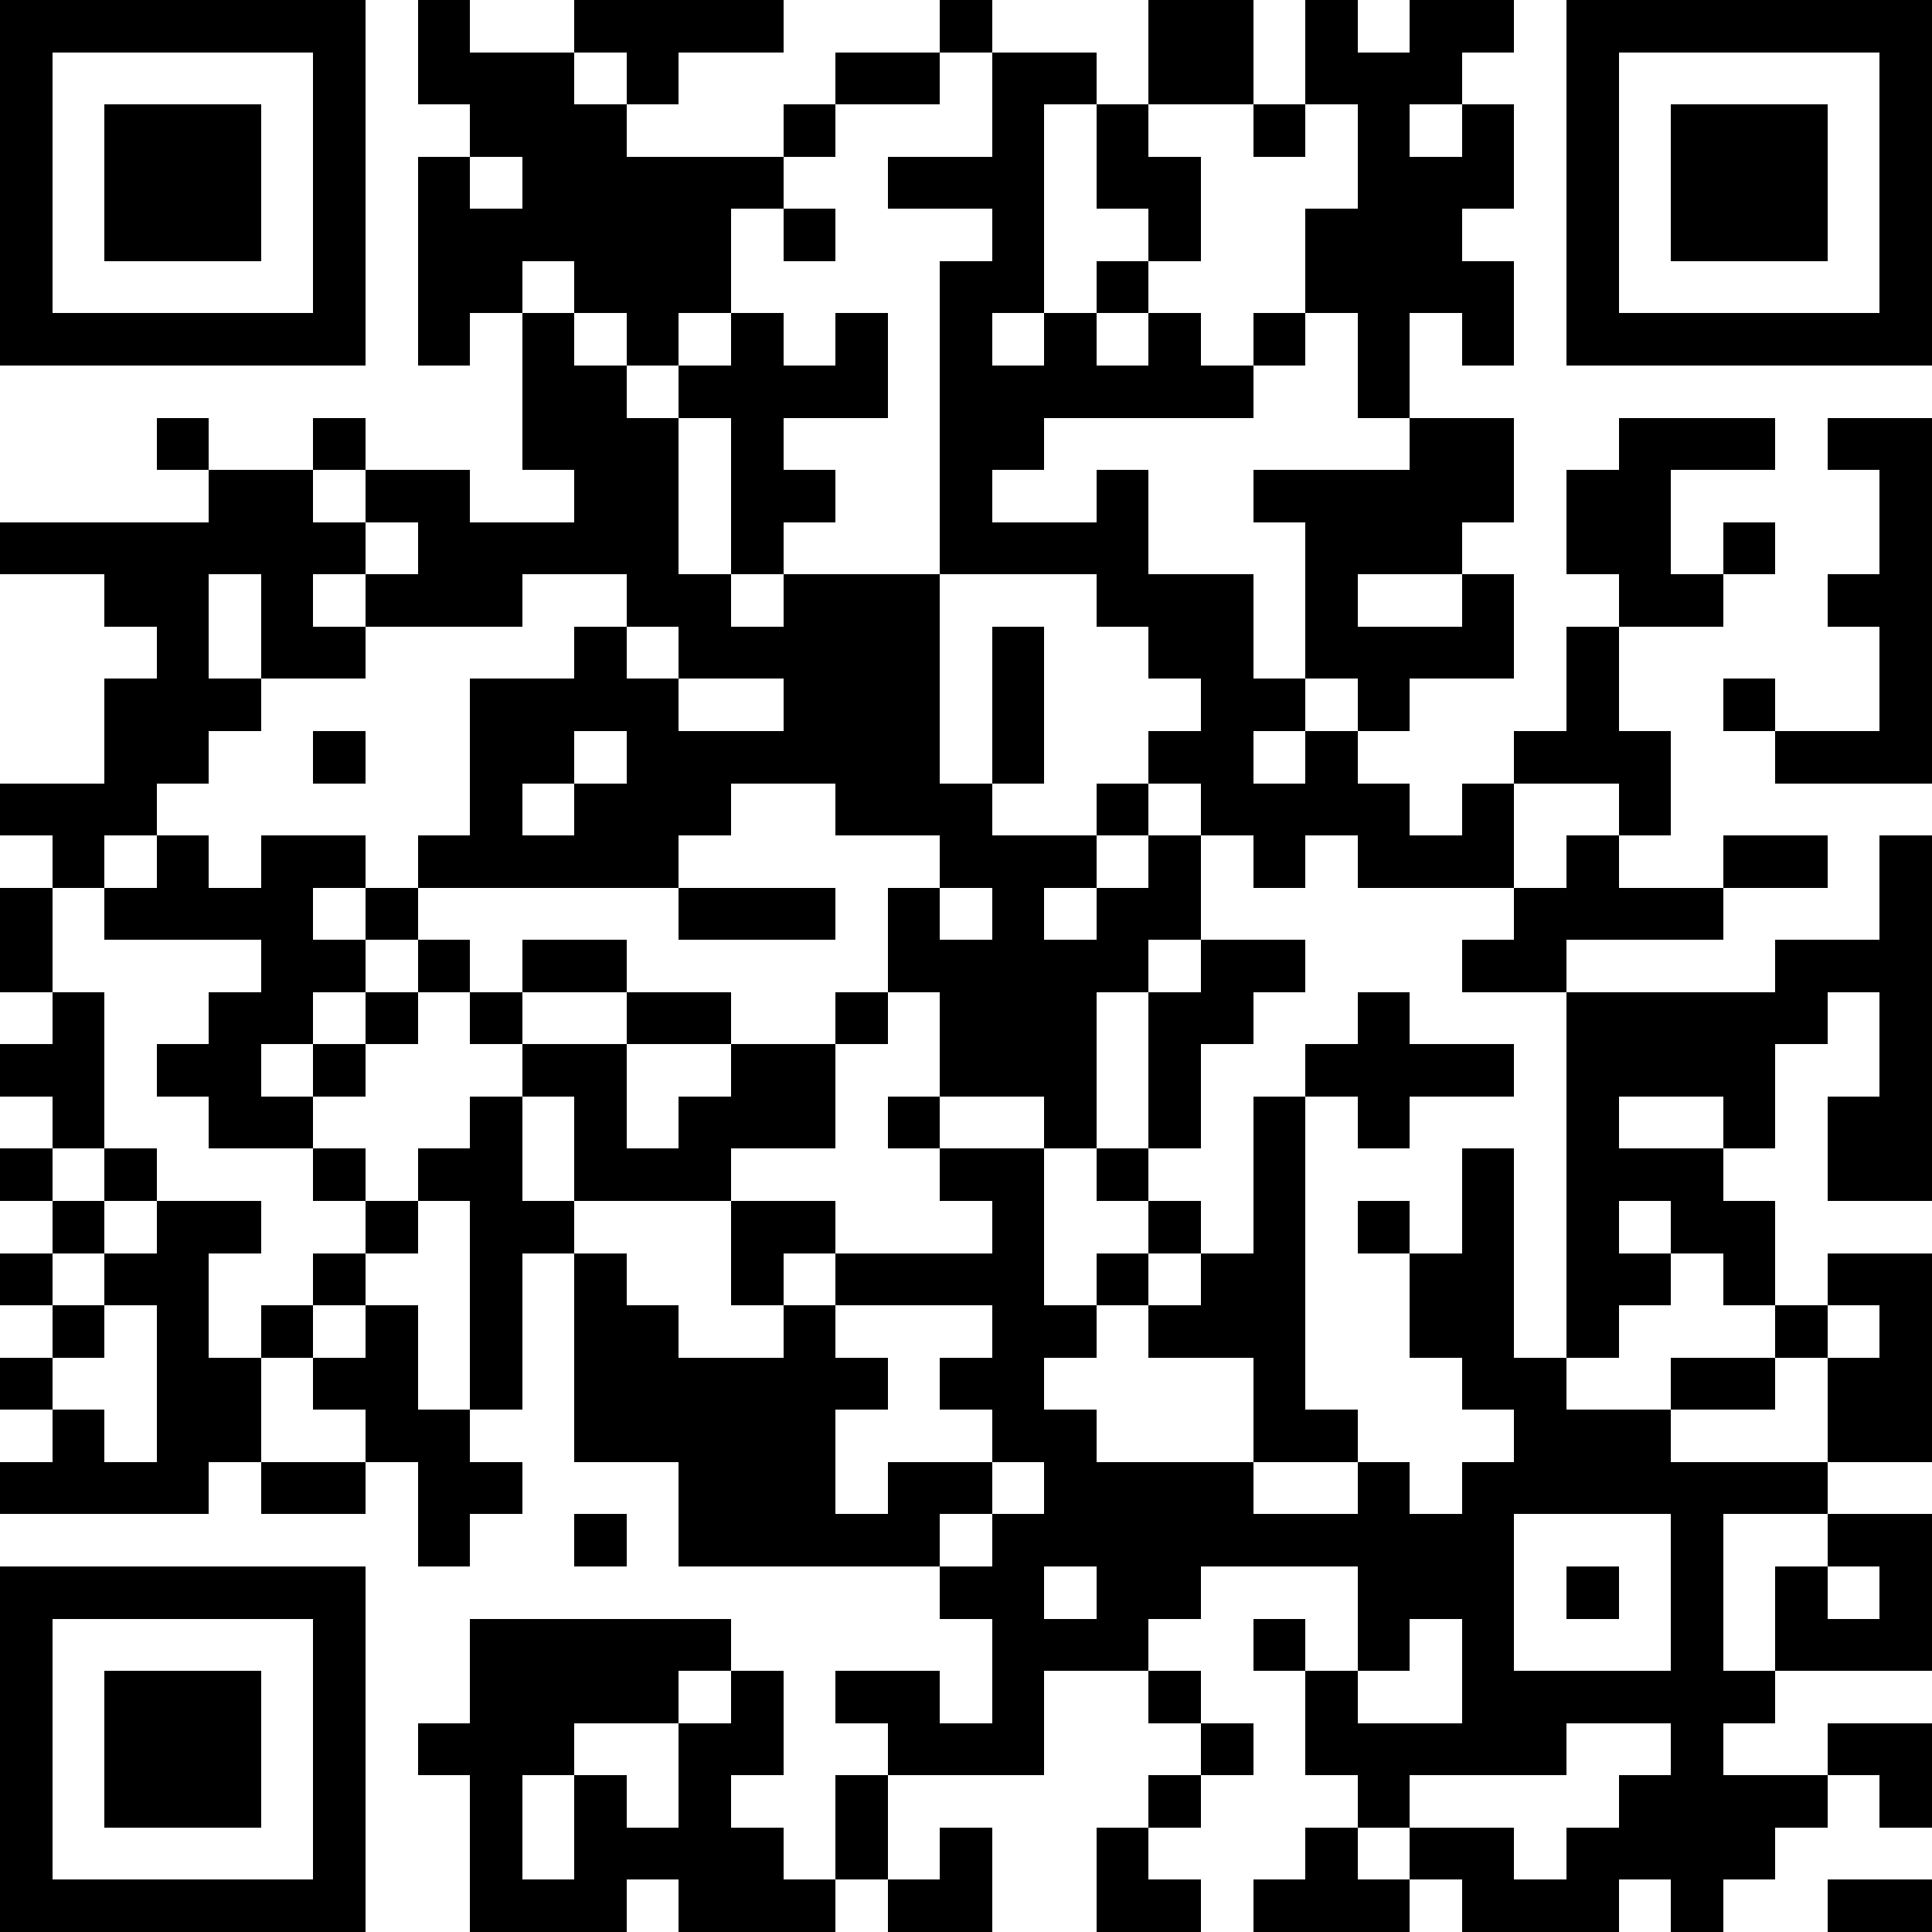 <?xml version="1.0" standalone="yes"?>
<svg version="1.1" xmlns="http://www.w3.org/2000/svg" xmlns:xlink="http://www.w3.org/1999/xlink" xmlns:ev="http://www.w3.org/2001/xml-events" width="222" height="222" shape-rendering="crispEdges">
<rect width="6" height="6" x="0" y="0" style="fill:#000"/><rect width="6" height="6" x="6" y="0" style="fill:#000"/><rect width="6" height="6" x="12" y="0" style="fill:#000"/><rect width="6" height="6" x="18" y="0" style="fill:#000"/><rect width="6" height="6" x="24" y="0" style="fill:#000"/><rect width="6" height="6" x="30" y="0" style="fill:#000"/><rect width="6" height="6" x="36" y="0" style="fill:#000"/><rect width="6" height="6" x="48" y="0" style="fill:#000"/><rect width="6" height="6" x="66" y="0" style="fill:#000"/><rect width="6" height="6" x="72" y="0" style="fill:#000"/><rect width="6" height="6" x="78" y="0" style="fill:#000"/><rect width="6" height="6" x="84" y="0" style="fill:#000"/><rect width="6" height="6" x="108" y="0" style="fill:#000"/><rect width="6" height="6" x="132" y="0" style="fill:#000"/><rect width="6" height="6" x="138" y="0" style="fill:#000"/><rect width="6" height="6" x="150" y="0" style="fill:#000"/><rect width="6" height="6" x="162" y="0" style="fill:#000"/><rect width="6" height="6" x="168" y="0" style="fill:#000"/><rect width="6" height="6" x="180" y="0" style="fill:#000"/><rect width="6" height="6" x="186" y="0" style="fill:#000"/><rect width="6" height="6" x="192" y="0" style="fill:#000"/><rect width="6" height="6" x="198" y="0" style="fill:#000"/><rect width="6" height="6" x="204" y="0" style="fill:#000"/><rect width="6" height="6" x="210" y="0" style="fill:#000"/><rect width="6" height="6" x="216" y="0" style="fill:#000"/>
<rect width="6" height="6" x="0" y="6" style="fill:#000"/><rect width="6" height="6" x="36" y="6" style="fill:#000"/><rect width="6" height="6" x="48" y="6" style="fill:#000"/><rect width="6" height="6" x="54" y="6" style="fill:#000"/><rect width="6" height="6" x="60" y="6" style="fill:#000"/><rect width="6" height="6" x="72" y="6" style="fill:#000"/><rect width="6" height="6" x="96" y="6" style="fill:#000"/><rect width="6" height="6" x="102" y="6" style="fill:#000"/><rect width="6" height="6" x="114" y="6" style="fill:#000"/><rect width="6" height="6" x="120" y="6" style="fill:#000"/><rect width="6" height="6" x="132" y="6" style="fill:#000"/><rect width="6" height="6" x="138" y="6" style="fill:#000"/><rect width="6" height="6" x="150" y="6" style="fill:#000"/><rect width="6" height="6" x="156" y="6" style="fill:#000"/><rect width="6" height="6" x="162" y="6" style="fill:#000"/><rect width="6" height="6" x="180" y="6" style="fill:#000"/><rect width="6" height="6" x="216" y="6" style="fill:#000"/>
<rect width="6" height="6" x="0" y="12" style="fill:#000"/><rect width="6" height="6" x="12" y="12" style="fill:#000"/><rect width="6" height="6" x="18" y="12" style="fill:#000"/><rect width="6" height="6" x="24" y="12" style="fill:#000"/><rect width="6" height="6" x="36" y="12" style="fill:#000"/><rect width="6" height="6" x="54" y="12" style="fill:#000"/><rect width="6" height="6" x="60" y="12" style="fill:#000"/><rect width="6" height="6" x="66" y="12" style="fill:#000"/><rect width="6" height="6" x="90" y="12" style="fill:#000"/><rect width="6" height="6" x="114" y="12" style="fill:#000"/><rect width="6" height="6" x="126" y="12" style="fill:#000"/><rect width="6" height="6" x="144" y="12" style="fill:#000"/><rect width="6" height="6" x="156" y="12" style="fill:#000"/><rect width="6" height="6" x="168" y="12" style="fill:#000"/><rect width="6" height="6" x="180" y="12" style="fill:#000"/><rect width="6" height="6" x="192" y="12" style="fill:#000"/><rect width="6" height="6" x="198" y="12" style="fill:#000"/><rect width="6" height="6" x="204" y="12" style="fill:#000"/><rect width="6" height="6" x="216" y="12" style="fill:#000"/>
<rect width="6" height="6" x="0" y="18" style="fill:#000"/><rect width="6" height="6" x="12" y="18" style="fill:#000"/><rect width="6" height="6" x="18" y="18" style="fill:#000"/><rect width="6" height="6" x="24" y="18" style="fill:#000"/><rect width="6" height="6" x="36" y="18" style="fill:#000"/><rect width="6" height="6" x="48" y="18" style="fill:#000"/><rect width="6" height="6" x="60" y="18" style="fill:#000"/><rect width="6" height="6" x="66" y="18" style="fill:#000"/><rect width="6" height="6" x="72" y="18" style="fill:#000"/><rect width="6" height="6" x="78" y="18" style="fill:#000"/><rect width="6" height="6" x="84" y="18" style="fill:#000"/><rect width="6" height="6" x="102" y="18" style="fill:#000"/><rect width="6" height="6" x="108" y="18" style="fill:#000"/><rect width="6" height="6" x="114" y="18" style="fill:#000"/><rect width="6" height="6" x="126" y="18" style="fill:#000"/><rect width="6" height="6" x="132" y="18" style="fill:#000"/><rect width="6" height="6" x="156" y="18" style="fill:#000"/><rect width="6" height="6" x="162" y="18" style="fill:#000"/><rect width="6" height="6" x="168" y="18" style="fill:#000"/><rect width="6" height="6" x="180" y="18" style="fill:#000"/><rect width="6" height="6" x="192" y="18" style="fill:#000"/><rect width="6" height="6" x="198" y="18" style="fill:#000"/><rect width="6" height="6" x="204" y="18" style="fill:#000"/><rect width="6" height="6" x="216" y="18" style="fill:#000"/>
<rect width="6" height="6" x="0" y="24" style="fill:#000"/><rect width="6" height="6" x="12" y="24" style="fill:#000"/><rect width="6" height="6" x="18" y="24" style="fill:#000"/><rect width="6" height="6" x="24" y="24" style="fill:#000"/><rect width="6" height="6" x="36" y="24" style="fill:#000"/><rect width="6" height="6" x="48" y="24" style="fill:#000"/><rect width="6" height="6" x="54" y="24" style="fill:#000"/><rect width="6" height="6" x="60" y="24" style="fill:#000"/><rect width="6" height="6" x="66" y="24" style="fill:#000"/><rect width="6" height="6" x="72" y="24" style="fill:#000"/><rect width="6" height="6" x="78" y="24" style="fill:#000"/><rect width="6" height="6" x="90" y="24" style="fill:#000"/><rect width="6" height="6" x="114" y="24" style="fill:#000"/><rect width="6" height="6" x="132" y="24" style="fill:#000"/><rect width="6" height="6" x="150" y="24" style="fill:#000"/><rect width="6" height="6" x="156" y="24" style="fill:#000"/><rect width="6" height="6" x="162" y="24" style="fill:#000"/><rect width="6" height="6" x="180" y="24" style="fill:#000"/><rect width="6" height="6" x="192" y="24" style="fill:#000"/><rect width="6" height="6" x="198" y="24" style="fill:#000"/><rect width="6" height="6" x="204" y="24" style="fill:#000"/><rect width="6" height="6" x="216" y="24" style="fill:#000"/>
<rect width="6" height="6" x="0" y="30" style="fill:#000"/><rect width="6" height="6" x="36" y="30" style="fill:#000"/><rect width="6" height="6" x="48" y="30" style="fill:#000"/><rect width="6" height="6" x="54" y="30" style="fill:#000"/><rect width="6" height="6" x="66" y="30" style="fill:#000"/><rect width="6" height="6" x="72" y="30" style="fill:#000"/><rect width="6" height="6" x="78" y="30" style="fill:#000"/><rect width="6" height="6" x="108" y="30" style="fill:#000"/><rect width="6" height="6" x="114" y="30" style="fill:#000"/><rect width="6" height="6" x="126" y="30" style="fill:#000"/><rect width="6" height="6" x="150" y="30" style="fill:#000"/><rect width="6" height="6" x="156" y="30" style="fill:#000"/><rect width="6" height="6" x="162" y="30" style="fill:#000"/><rect width="6" height="6" x="168" y="30" style="fill:#000"/><rect width="6" height="6" x="180" y="30" style="fill:#000"/><rect width="6" height="6" x="216" y="30" style="fill:#000"/>
<rect width="6" height="6" x="0" y="36" style="fill:#000"/><rect width="6" height="6" x="6" y="36" style="fill:#000"/><rect width="6" height="6" x="12" y="36" style="fill:#000"/><rect width="6" height="6" x="18" y="36" style="fill:#000"/><rect width="6" height="6" x="24" y="36" style="fill:#000"/><rect width="6" height="6" x="30" y="36" style="fill:#000"/><rect width="6" height="6" x="36" y="36" style="fill:#000"/><rect width="6" height="6" x="48" y="36" style="fill:#000"/><rect width="6" height="6" x="60" y="36" style="fill:#000"/><rect width="6" height="6" x="72" y="36" style="fill:#000"/><rect width="6" height="6" x="84" y="36" style="fill:#000"/><rect width="6" height="6" x="96" y="36" style="fill:#000"/><rect width="6" height="6" x="108" y="36" style="fill:#000"/><rect width="6" height="6" x="120" y="36" style="fill:#000"/><rect width="6" height="6" x="132" y="36" style="fill:#000"/><rect width="6" height="6" x="144" y="36" style="fill:#000"/><rect width="6" height="6" x="156" y="36" style="fill:#000"/><rect width="6" height="6" x="168" y="36" style="fill:#000"/><rect width="6" height="6" x="180" y="36" style="fill:#000"/><rect width="6" height="6" x="186" y="36" style="fill:#000"/><rect width="6" height="6" x="192" y="36" style="fill:#000"/><rect width="6" height="6" x="198" y="36" style="fill:#000"/><rect width="6" height="6" x="204" y="36" style="fill:#000"/><rect width="6" height="6" x="210" y="36" style="fill:#000"/><rect width="6" height="6" x="216" y="36" style="fill:#000"/>
<rect width="6" height="6" x="60" y="42" style="fill:#000"/><rect width="6" height="6" x="66" y="42" style="fill:#000"/><rect width="6" height="6" x="78" y="42" style="fill:#000"/><rect width="6" height="6" x="84" y="42" style="fill:#000"/><rect width="6" height="6" x="90" y="42" style="fill:#000"/><rect width="6" height="6" x="96" y="42" style="fill:#000"/><rect width="6" height="6" x="108" y="42" style="fill:#000"/><rect width="6" height="6" x="114" y="42" style="fill:#000"/><rect width="6" height="6" x="120" y="42" style="fill:#000"/><rect width="6" height="6" x="126" y="42" style="fill:#000"/><rect width="6" height="6" x="132" y="42" style="fill:#000"/><rect width="6" height="6" x="138" y="42" style="fill:#000"/><rect width="6" height="6" x="156" y="42" style="fill:#000"/>
<rect width="6" height="6" x="18" y="48" style="fill:#000"/><rect width="6" height="6" x="36" y="48" style="fill:#000"/><rect width="6" height="6" x="60" y="48" style="fill:#000"/><rect width="6" height="6" x="66" y="48" style="fill:#000"/><rect width="6" height="6" x="72" y="48" style="fill:#000"/><rect width="6" height="6" x="84" y="48" style="fill:#000"/><rect width="6" height="6" x="108" y="48" style="fill:#000"/><rect width="6" height="6" x="114" y="48" style="fill:#000"/><rect width="6" height="6" x="162" y="48" style="fill:#000"/><rect width="6" height="6" x="168" y="48" style="fill:#000"/><rect width="6" height="6" x="186" y="48" style="fill:#000"/><rect width="6" height="6" x="192" y="48" style="fill:#000"/><rect width="6" height="6" x="198" y="48" style="fill:#000"/><rect width="6" height="6" x="210" y="48" style="fill:#000"/><rect width="6" height="6" x="216" y="48" style="fill:#000"/>
<rect width="6" height="6" x="24" y="54" style="fill:#000"/><rect width="6" height="6" x="30" y="54" style="fill:#000"/><rect width="6" height="6" x="42" y="54" style="fill:#000"/><rect width="6" height="6" x="48" y="54" style="fill:#000"/><rect width="6" height="6" x="66" y="54" style="fill:#000"/><rect width="6" height="6" x="72" y="54" style="fill:#000"/><rect width="6" height="6" x="84" y="54" style="fill:#000"/><rect width="6" height="6" x="90" y="54" style="fill:#000"/><rect width="6" height="6" x="108" y="54" style="fill:#000"/><rect width="6" height="6" x="126" y="54" style="fill:#000"/><rect width="6" height="6" x="144" y="54" style="fill:#000"/><rect width="6" height="6" x="150" y="54" style="fill:#000"/><rect width="6" height="6" x="156" y="54" style="fill:#000"/><rect width="6" height="6" x="162" y="54" style="fill:#000"/><rect width="6" height="6" x="168" y="54" style="fill:#000"/><rect width="6" height="6" x="180" y="54" style="fill:#000"/><rect width="6" height="6" x="186" y="54" style="fill:#000"/><rect width="6" height="6" x="216" y="54" style="fill:#000"/>
<rect width="6" height="6" x="0" y="60" style="fill:#000"/><rect width="6" height="6" x="6" y="60" style="fill:#000"/><rect width="6" height="6" x="12" y="60" style="fill:#000"/><rect width="6" height="6" x="18" y="60" style="fill:#000"/><rect width="6" height="6" x="24" y="60" style="fill:#000"/><rect width="6" height="6" x="30" y="60" style="fill:#000"/><rect width="6" height="6" x="36" y="60" style="fill:#000"/><rect width="6" height="6" x="48" y="60" style="fill:#000"/><rect width="6" height="6" x="54" y="60" style="fill:#000"/><rect width="6" height="6" x="60" y="60" style="fill:#000"/><rect width="6" height="6" x="66" y="60" style="fill:#000"/><rect width="6" height="6" x="72" y="60" style="fill:#000"/><rect width="6" height="6" x="84" y="60" style="fill:#000"/><rect width="6" height="6" x="108" y="60" style="fill:#000"/><rect width="6" height="6" x="114" y="60" style="fill:#000"/><rect width="6" height="6" x="120" y="60" style="fill:#000"/><rect width="6" height="6" x="126" y="60" style="fill:#000"/><rect width="6" height="6" x="150" y="60" style="fill:#000"/><rect width="6" height="6" x="156" y="60" style="fill:#000"/><rect width="6" height="6" x="162" y="60" style="fill:#000"/><rect width="6" height="6" x="180" y="60" style="fill:#000"/><rect width="6" height="6" x="186" y="60" style="fill:#000"/><rect width="6" height="6" x="198" y="60" style="fill:#000"/><rect width="6" height="6" x="216" y="60" style="fill:#000"/>
<rect width="6" height="6" x="12" y="66" style="fill:#000"/><rect width="6" height="6" x="18" y="66" style="fill:#000"/><rect width="6" height="6" x="30" y="66" style="fill:#000"/><rect width="6" height="6" x="42" y="66" style="fill:#000"/><rect width="6" height="6" x="48" y="66" style="fill:#000"/><rect width="6" height="6" x="54" y="66" style="fill:#000"/><rect width="6" height="6" x="72" y="66" style="fill:#000"/><rect width="6" height="6" x="78" y="66" style="fill:#000"/><rect width="6" height="6" x="90" y="66" style="fill:#000"/><rect width="6" height="6" x="96" y="66" style="fill:#000"/><rect width="6" height="6" x="102" y="66" style="fill:#000"/><rect width="6" height="6" x="126" y="66" style="fill:#000"/><rect width="6" height="6" x="132" y="66" style="fill:#000"/><rect width="6" height="6" x="138" y="66" style="fill:#000"/><rect width="6" height="6" x="150" y="66" style="fill:#000"/><rect width="6" height="6" x="168" y="66" style="fill:#000"/><rect width="6" height="6" x="186" y="66" style="fill:#000"/><rect width="6" height="6" x="192" y="66" style="fill:#000"/><rect width="6" height="6" x="210" y="66" style="fill:#000"/><rect width="6" height="6" x="216" y="66" style="fill:#000"/>
<rect width="6" height="6" x="18" y="72" style="fill:#000"/><rect width="6" height="6" x="30" y="72" style="fill:#000"/><rect width="6" height="6" x="36" y="72" style="fill:#000"/><rect width="6" height="6" x="66" y="72" style="fill:#000"/><rect width="6" height="6" x="78" y="72" style="fill:#000"/><rect width="6" height="6" x="84" y="72" style="fill:#000"/><rect width="6" height="6" x="90" y="72" style="fill:#000"/><rect width="6" height="6" x="96" y="72" style="fill:#000"/><rect width="6" height="6" x="102" y="72" style="fill:#000"/><rect width="6" height="6" x="114" y="72" style="fill:#000"/><rect width="6" height="6" x="132" y="72" style="fill:#000"/><rect width="6" height="6" x="138" y="72" style="fill:#000"/><rect width="6" height="6" x="150" y="72" style="fill:#000"/><rect width="6" height="6" x="156" y="72" style="fill:#000"/><rect width="6" height="6" x="162" y="72" style="fill:#000"/><rect width="6" height="6" x="168" y="72" style="fill:#000"/><rect width="6" height="6" x="180" y="72" style="fill:#000"/><rect width="6" height="6" x="216" y="72" style="fill:#000"/>
<rect width="6" height="6" x="12" y="78" style="fill:#000"/><rect width="6" height="6" x="18" y="78" style="fill:#000"/><rect width="6" height="6" x="24" y="78" style="fill:#000"/><rect width="6" height="6" x="54" y="78" style="fill:#000"/><rect width="6" height="6" x="60" y="78" style="fill:#000"/><rect width="6" height="6" x="66" y="78" style="fill:#000"/><rect width="6" height="6" x="72" y="78" style="fill:#000"/><rect width="6" height="6" x="90" y="78" style="fill:#000"/><rect width="6" height="6" x="96" y="78" style="fill:#000"/><rect width="6" height="6" x="102" y="78" style="fill:#000"/><rect width="6" height="6" x="114" y="78" style="fill:#000"/><rect width="6" height="6" x="138" y="78" style="fill:#000"/><rect width="6" height="6" x="144" y="78" style="fill:#000"/><rect width="6" height="6" x="156" y="78" style="fill:#000"/><rect width="6" height="6" x="180" y="78" style="fill:#000"/><rect width="6" height="6" x="198" y="78" style="fill:#000"/><rect width="6" height="6" x="216" y="78" style="fill:#000"/>
<rect width="6" height="6" x="12" y="84" style="fill:#000"/><rect width="6" height="6" x="18" y="84" style="fill:#000"/><rect width="6" height="6" x="36" y="84" style="fill:#000"/><rect width="6" height="6" x="54" y="84" style="fill:#000"/><rect width="6" height="6" x="60" y="84" style="fill:#000"/><rect width="6" height="6" x="72" y="84" style="fill:#000"/><rect width="6" height="6" x="78" y="84" style="fill:#000"/><rect width="6" height="6" x="84" y="84" style="fill:#000"/><rect width="6" height="6" x="90" y="84" style="fill:#000"/><rect width="6" height="6" x="96" y="84" style="fill:#000"/><rect width="6" height="6" x="102" y="84" style="fill:#000"/><rect width="6" height="6" x="114" y="84" style="fill:#000"/><rect width="6" height="6" x="132" y="84" style="fill:#000"/><rect width="6" height="6" x="138" y="84" style="fill:#000"/><rect width="6" height="6" x="150" y="84" style="fill:#000"/><rect width="6" height="6" x="174" y="84" style="fill:#000"/><rect width="6" height="6" x="180" y="84" style="fill:#000"/><rect width="6" height="6" x="186" y="84" style="fill:#000"/><rect width="6" height="6" x="204" y="84" style="fill:#000"/><rect width="6" height="6" x="210" y="84" style="fill:#000"/><rect width="6" height="6" x="216" y="84" style="fill:#000"/>
<rect width="6" height="6" x="0" y="90" style="fill:#000"/><rect width="6" height="6" x="6" y="90" style="fill:#000"/><rect width="6" height="6" x="12" y="90" style="fill:#000"/><rect width="6" height="6" x="54" y="90" style="fill:#000"/><rect width="6" height="6" x="66" y="90" style="fill:#000"/><rect width="6" height="6" x="72" y="90" style="fill:#000"/><rect width="6" height="6" x="78" y="90" style="fill:#000"/><rect width="6" height="6" x="96" y="90" style="fill:#000"/><rect width="6" height="6" x="102" y="90" style="fill:#000"/><rect width="6" height="6" x="108" y="90" style="fill:#000"/><rect width="6" height="6" x="126" y="90" style="fill:#000"/><rect width="6" height="6" x="138" y="90" style="fill:#000"/><rect width="6" height="6" x="144" y="90" style="fill:#000"/><rect width="6" height="6" x="150" y="90" style="fill:#000"/><rect width="6" height="6" x="156" y="90" style="fill:#000"/><rect width="6" height="6" x="168" y="90" style="fill:#000"/><rect width="6" height="6" x="186" y="90" style="fill:#000"/>
<rect width="6" height="6" x="6" y="96" style="fill:#000"/><rect width="6" height="6" x="18" y="96" style="fill:#000"/><rect width="6" height="6" x="30" y="96" style="fill:#000"/><rect width="6" height="6" x="36" y="96" style="fill:#000"/><rect width="6" height="6" x="48" y="96" style="fill:#000"/><rect width="6" height="6" x="54" y="96" style="fill:#000"/><rect width="6" height="6" x="60" y="96" style="fill:#000"/><rect width="6" height="6" x="66" y="96" style="fill:#000"/><rect width="6" height="6" x="72" y="96" style="fill:#000"/><rect width="6" height="6" x="108" y="96" style="fill:#000"/><rect width="6" height="6" x="114" y="96" style="fill:#000"/><rect width="6" height="6" x="120" y="96" style="fill:#000"/><rect width="6" height="6" x="132" y="96" style="fill:#000"/><rect width="6" height="6" x="144" y="96" style="fill:#000"/><rect width="6" height="6" x="156" y="96" style="fill:#000"/><rect width="6" height="6" x="162" y="96" style="fill:#000"/><rect width="6" height="6" x="168" y="96" style="fill:#000"/><rect width="6" height="6" x="180" y="96" style="fill:#000"/><rect width="6" height="6" x="198" y="96" style="fill:#000"/><rect width="6" height="6" x="204" y="96" style="fill:#000"/><rect width="6" height="6" x="216" y="96" style="fill:#000"/>
<rect width="6" height="6" x="0" y="102" style="fill:#000"/><rect width="6" height="6" x="12" y="102" style="fill:#000"/><rect width="6" height="6" x="18" y="102" style="fill:#000"/><rect width="6" height="6" x="24" y="102" style="fill:#000"/><rect width="6" height="6" x="30" y="102" style="fill:#000"/><rect width="6" height="6" x="42" y="102" style="fill:#000"/><rect width="6" height="6" x="78" y="102" style="fill:#000"/><rect width="6" height="6" x="84" y="102" style="fill:#000"/><rect width="6" height="6" x="90" y="102" style="fill:#000"/><rect width="6" height="6" x="102" y="102" style="fill:#000"/><rect width="6" height="6" x="114" y="102" style="fill:#000"/><rect width="6" height="6" x="126" y="102" style="fill:#000"/><rect width="6" height="6" x="132" y="102" style="fill:#000"/><rect width="6" height="6" x="174" y="102" style="fill:#000"/><rect width="6" height="6" x="180" y="102" style="fill:#000"/><rect width="6" height="6" x="186" y="102" style="fill:#000"/><rect width="6" height="6" x="192" y="102" style="fill:#000"/><rect width="6" height="6" x="216" y="102" style="fill:#000"/>
<rect width="6" height="6" x="0" y="108" style="fill:#000"/><rect width="6" height="6" x="30" y="108" style="fill:#000"/><rect width="6" height="6" x="36" y="108" style="fill:#000"/><rect width="6" height="6" x="48" y="108" style="fill:#000"/><rect width="6" height="6" x="60" y="108" style="fill:#000"/><rect width="6" height="6" x="66" y="108" style="fill:#000"/><rect width="6" height="6" x="102" y="108" style="fill:#000"/><rect width="6" height="6" x="108" y="108" style="fill:#000"/><rect width="6" height="6" x="114" y="108" style="fill:#000"/><rect width="6" height="6" x="120" y="108" style="fill:#000"/><rect width="6" height="6" x="126" y="108" style="fill:#000"/><rect width="6" height="6" x="138" y="108" style="fill:#000"/><rect width="6" height="6" x="144" y="108" style="fill:#000"/><rect width="6" height="6" x="168" y="108" style="fill:#000"/><rect width="6" height="6" x="174" y="108" style="fill:#000"/><rect width="6" height="6" x="204" y="108" style="fill:#000"/><rect width="6" height="6" x="210" y="108" style="fill:#000"/><rect width="6" height="6" x="216" y="108" style="fill:#000"/>
<rect width="6" height="6" x="6" y="114" style="fill:#000"/><rect width="6" height="6" x="24" y="114" style="fill:#000"/><rect width="6" height="6" x="30" y="114" style="fill:#000"/><rect width="6" height="6" x="42" y="114" style="fill:#000"/><rect width="6" height="6" x="54" y="114" style="fill:#000"/><rect width="6" height="6" x="72" y="114" style="fill:#000"/><rect width="6" height="6" x="78" y="114" style="fill:#000"/><rect width="6" height="6" x="96" y="114" style="fill:#000"/><rect width="6" height="6" x="108" y="114" style="fill:#000"/><rect width="6" height="6" x="114" y="114" style="fill:#000"/><rect width="6" height="6" x="120" y="114" style="fill:#000"/><rect width="6" height="6" x="132" y="114" style="fill:#000"/><rect width="6" height="6" x="138" y="114" style="fill:#000"/><rect width="6" height="6" x="156" y="114" style="fill:#000"/><rect width="6" height="6" x="180" y="114" style="fill:#000"/><rect width="6" height="6" x="186" y="114" style="fill:#000"/><rect width="6" height="6" x="192" y="114" style="fill:#000"/><rect width="6" height="6" x="198" y="114" style="fill:#000"/><rect width="6" height="6" x="204" y="114" style="fill:#000"/><rect width="6" height="6" x="216" y="114" style="fill:#000"/>
<rect width="6" height="6" x="0" y="120" style="fill:#000"/><rect width="6" height="6" x="6" y="120" style="fill:#000"/><rect width="6" height="6" x="18" y="120" style="fill:#000"/><rect width="6" height="6" x="24" y="120" style="fill:#000"/><rect width="6" height="6" x="36" y="120" style="fill:#000"/><rect width="6" height="6" x="60" y="120" style="fill:#000"/><rect width="6" height="6" x="66" y="120" style="fill:#000"/><rect width="6" height="6" x="84" y="120" style="fill:#000"/><rect width="6" height="6" x="90" y="120" style="fill:#000"/><rect width="6" height="6" x="108" y="120" style="fill:#000"/><rect width="6" height="6" x="114" y="120" style="fill:#000"/><rect width="6" height="6" x="120" y="120" style="fill:#000"/><rect width="6" height="6" x="132" y="120" style="fill:#000"/><rect width="6" height="6" x="150" y="120" style="fill:#000"/><rect width="6" height="6" x="156" y="120" style="fill:#000"/><rect width="6" height="6" x="162" y="120" style="fill:#000"/><rect width="6" height="6" x="168" y="120" style="fill:#000"/><rect width="6" height="6" x="180" y="120" style="fill:#000"/><rect width="6" height="6" x="186" y="120" style="fill:#000"/><rect width="6" height="6" x="192" y="120" style="fill:#000"/><rect width="6" height="6" x="198" y="120" style="fill:#000"/><rect width="6" height="6" x="216" y="120" style="fill:#000"/>
<rect width="6" height="6" x="6" y="126" style="fill:#000"/><rect width="6" height="6" x="24" y="126" style="fill:#000"/><rect width="6" height="6" x="30" y="126" style="fill:#000"/><rect width="6" height="6" x="54" y="126" style="fill:#000"/><rect width="6" height="6" x="66" y="126" style="fill:#000"/><rect width="6" height="6" x="78" y="126" style="fill:#000"/><rect width="6" height="6" x="84" y="126" style="fill:#000"/><rect width="6" height="6" x="90" y="126" style="fill:#000"/><rect width="6" height="6" x="102" y="126" style="fill:#000"/><rect width="6" height="6" x="120" y="126" style="fill:#000"/><rect width="6" height="6" x="132" y="126" style="fill:#000"/><rect width="6" height="6" x="144" y="126" style="fill:#000"/><rect width="6" height="6" x="156" y="126" style="fill:#000"/><rect width="6" height="6" x="180" y="126" style="fill:#000"/><rect width="6" height="6" x="198" y="126" style="fill:#000"/><rect width="6" height="6" x="210" y="126" style="fill:#000"/><rect width="6" height="6" x="216" y="126" style="fill:#000"/>
<rect width="6" height="6" x="0" y="132" style="fill:#000"/><rect width="6" height="6" x="12" y="132" style="fill:#000"/><rect width="6" height="6" x="36" y="132" style="fill:#000"/><rect width="6" height="6" x="48" y="132" style="fill:#000"/><rect width="6" height="6" x="54" y="132" style="fill:#000"/><rect width="6" height="6" x="66" y="132" style="fill:#000"/><rect width="6" height="6" x="72" y="132" style="fill:#000"/><rect width="6" height="6" x="78" y="132" style="fill:#000"/><rect width="6" height="6" x="108" y="132" style="fill:#000"/><rect width="6" height="6" x="114" y="132" style="fill:#000"/><rect width="6" height="6" x="126" y="132" style="fill:#000"/><rect width="6" height="6" x="144" y="132" style="fill:#000"/><rect width="6" height="6" x="168" y="132" style="fill:#000"/><rect width="6" height="6" x="180" y="132" style="fill:#000"/><rect width="6" height="6" x="186" y="132" style="fill:#000"/><rect width="6" height="6" x="192" y="132" style="fill:#000"/><rect width="6" height="6" x="210" y="132" style="fill:#000"/><rect width="6" height="6" x="216" y="132" style="fill:#000"/>
<rect width="6" height="6" x="6" y="138" style="fill:#000"/><rect width="6" height="6" x="18" y="138" style="fill:#000"/><rect width="6" height="6" x="24" y="138" style="fill:#000"/><rect width="6" height="6" x="42" y="138" style="fill:#000"/><rect width="6" height="6" x="54" y="138" style="fill:#000"/><rect width="6" height="6" x="60" y="138" style="fill:#000"/><rect width="6" height="6" x="84" y="138" style="fill:#000"/><rect width="6" height="6" x="90" y="138" style="fill:#000"/><rect width="6" height="6" x="114" y="138" style="fill:#000"/><rect width="6" height="6" x="132" y="138" style="fill:#000"/><rect width="6" height="6" x="144" y="138" style="fill:#000"/><rect width="6" height="6" x="156" y="138" style="fill:#000"/><rect width="6" height="6" x="168" y="138" style="fill:#000"/><rect width="6" height="6" x="180" y="138" style="fill:#000"/><rect width="6" height="6" x="192" y="138" style="fill:#000"/><rect width="6" height="6" x="198" y="138" style="fill:#000"/>
<rect width="6" height="6" x="0" y="144" style="fill:#000"/><rect width="6" height="6" x="12" y="144" style="fill:#000"/><rect width="6" height="6" x="18" y="144" style="fill:#000"/><rect width="6" height="6" x="36" y="144" style="fill:#000"/><rect width="6" height="6" x="54" y="144" style="fill:#000"/><rect width="6" height="6" x="66" y="144" style="fill:#000"/><rect width="6" height="6" x="84" y="144" style="fill:#000"/><rect width="6" height="6" x="96" y="144" style="fill:#000"/><rect width="6" height="6" x="102" y="144" style="fill:#000"/><rect width="6" height="6" x="108" y="144" style="fill:#000"/><rect width="6" height="6" x="114" y="144" style="fill:#000"/><rect width="6" height="6" x="126" y="144" style="fill:#000"/><rect width="6" height="6" x="138" y="144" style="fill:#000"/><rect width="6" height="6" x="144" y="144" style="fill:#000"/><rect width="6" height="6" x="162" y="144" style="fill:#000"/><rect width="6" height="6" x="168" y="144" style="fill:#000"/><rect width="6" height="6" x="180" y="144" style="fill:#000"/><rect width="6" height="6" x="186" y="144" style="fill:#000"/><rect width="6" height="6" x="198" y="144" style="fill:#000"/><rect width="6" height="6" x="210" y="144" style="fill:#000"/><rect width="6" height="6" x="216" y="144" style="fill:#000"/>
<rect width="6" height="6" x="6" y="150" style="fill:#000"/><rect width="6" height="6" x="18" y="150" style="fill:#000"/><rect width="6" height="6" x="30" y="150" style="fill:#000"/><rect width="6" height="6" x="42" y="150" style="fill:#000"/><rect width="6" height="6" x="54" y="150" style="fill:#000"/><rect width="6" height="6" x="66" y="150" style="fill:#000"/><rect width="6" height="6" x="72" y="150" style="fill:#000"/><rect width="6" height="6" x="90" y="150" style="fill:#000"/><rect width="6" height="6" x="114" y="150" style="fill:#000"/><rect width="6" height="6" x="120" y="150" style="fill:#000"/><rect width="6" height="6" x="132" y="150" style="fill:#000"/><rect width="6" height="6" x="138" y="150" style="fill:#000"/><rect width="6" height="6" x="144" y="150" style="fill:#000"/><rect width="6" height="6" x="162" y="150" style="fill:#000"/><rect width="6" height="6" x="168" y="150" style="fill:#000"/><rect width="6" height="6" x="180" y="150" style="fill:#000"/><rect width="6" height="6" x="204" y="150" style="fill:#000"/><rect width="6" height="6" x="216" y="150" style="fill:#000"/>
<rect width="6" height="6" x="0" y="156" style="fill:#000"/><rect width="6" height="6" x="18" y="156" style="fill:#000"/><rect width="6" height="6" x="24" y="156" style="fill:#000"/><rect width="6" height="6" x="36" y="156" style="fill:#000"/><rect width="6" height="6" x="42" y="156" style="fill:#000"/><rect width="6" height="6" x="54" y="156" style="fill:#000"/><rect width="6" height="6" x="66" y="156" style="fill:#000"/><rect width="6" height="6" x="72" y="156" style="fill:#000"/><rect width="6" height="6" x="78" y="156" style="fill:#000"/><rect width="6" height="6" x="84" y="156" style="fill:#000"/><rect width="6" height="6" x="90" y="156" style="fill:#000"/><rect width="6" height="6" x="96" y="156" style="fill:#000"/><rect width="6" height="6" x="108" y="156" style="fill:#000"/><rect width="6" height="6" x="114" y="156" style="fill:#000"/><rect width="6" height="6" x="144" y="156" style="fill:#000"/><rect width="6" height="6" x="168" y="156" style="fill:#000"/><rect width="6" height="6" x="174" y="156" style="fill:#000"/><rect width="6" height="6" x="192" y="156" style="fill:#000"/><rect width="6" height="6" x="198" y="156" style="fill:#000"/><rect width="6" height="6" x="210" y="156" style="fill:#000"/><rect width="6" height="6" x="216" y="156" style="fill:#000"/>
<rect width="6" height="6" x="6" y="162" style="fill:#000"/><rect width="6" height="6" x="18" y="162" style="fill:#000"/><rect width="6" height="6" x="24" y="162" style="fill:#000"/><rect width="6" height="6" x="42" y="162" style="fill:#000"/><rect width="6" height="6" x="48" y="162" style="fill:#000"/><rect width="6" height="6" x="66" y="162" style="fill:#000"/><rect width="6" height="6" x="72" y="162" style="fill:#000"/><rect width="6" height="6" x="78" y="162" style="fill:#000"/><rect width="6" height="6" x="84" y="162" style="fill:#000"/><rect width="6" height="6" x="90" y="162" style="fill:#000"/><rect width="6" height="6" x="114" y="162" style="fill:#000"/><rect width="6" height="6" x="120" y="162" style="fill:#000"/><rect width="6" height="6" x="144" y="162" style="fill:#000"/><rect width="6" height="6" x="150" y="162" style="fill:#000"/><rect width="6" height="6" x="174" y="162" style="fill:#000"/><rect width="6" height="6" x="180" y="162" style="fill:#000"/><rect width="6" height="6" x="186" y="162" style="fill:#000"/><rect width="6" height="6" x="210" y="162" style="fill:#000"/><rect width="6" height="6" x="216" y="162" style="fill:#000"/>
<rect width="6" height="6" x="0" y="168" style="fill:#000"/><rect width="6" height="6" x="6" y="168" style="fill:#000"/><rect width="6" height="6" x="12" y="168" style="fill:#000"/><rect width="6" height="6" x="18" y="168" style="fill:#000"/><rect width="6" height="6" x="30" y="168" style="fill:#000"/><rect width="6" height="6" x="36" y="168" style="fill:#000"/><rect width="6" height="6" x="48" y="168" style="fill:#000"/><rect width="6" height="6" x="54" y="168" style="fill:#000"/><rect width="6" height="6" x="78" y="168" style="fill:#000"/><rect width="6" height="6" x="84" y="168" style="fill:#000"/><rect width="6" height="6" x="90" y="168" style="fill:#000"/><rect width="6" height="6" x="102" y="168" style="fill:#000"/><rect width="6" height="6" x="108" y="168" style="fill:#000"/><rect width="6" height="6" x="120" y="168" style="fill:#000"/><rect width="6" height="6" x="126" y="168" style="fill:#000"/><rect width="6" height="6" x="132" y="168" style="fill:#000"/><rect width="6" height="6" x="138" y="168" style="fill:#000"/><rect width="6" height="6" x="156" y="168" style="fill:#000"/><rect width="6" height="6" x="168" y="168" style="fill:#000"/><rect width="6" height="6" x="174" y="168" style="fill:#000"/><rect width="6" height="6" x="180" y="168" style="fill:#000"/><rect width="6" height="6" x="186" y="168" style="fill:#000"/><rect width="6" height="6" x="192" y="168" style="fill:#000"/><rect width="6" height="6" x="198" y="168" style="fill:#000"/><rect width="6" height="6" x="204" y="168" style="fill:#000"/>
<rect width="6" height="6" x="48" y="174" style="fill:#000"/><rect width="6" height="6" x="66" y="174" style="fill:#000"/><rect width="6" height="6" x="78" y="174" style="fill:#000"/><rect width="6" height="6" x="84" y="174" style="fill:#000"/><rect width="6" height="6" x="90" y="174" style="fill:#000"/><rect width="6" height="6" x="96" y="174" style="fill:#000"/><rect width="6" height="6" x="102" y="174" style="fill:#000"/><rect width="6" height="6" x="114" y="174" style="fill:#000"/><rect width="6" height="6" x="120" y="174" style="fill:#000"/><rect width="6" height="6" x="126" y="174" style="fill:#000"/><rect width="6" height="6" x="132" y="174" style="fill:#000"/><rect width="6" height="6" x="138" y="174" style="fill:#000"/><rect width="6" height="6" x="144" y="174" style="fill:#000"/><rect width="6" height="6" x="150" y="174" style="fill:#000"/><rect width="6" height="6" x="156" y="174" style="fill:#000"/><rect width="6" height="6" x="162" y="174" style="fill:#000"/><rect width="6" height="6" x="168" y="174" style="fill:#000"/><rect width="6" height="6" x="192" y="174" style="fill:#000"/><rect width="6" height="6" x="210" y="174" style="fill:#000"/><rect width="6" height="6" x="216" y="174" style="fill:#000"/>
<rect width="6" height="6" x="0" y="180" style="fill:#000"/><rect width="6" height="6" x="6" y="180" style="fill:#000"/><rect width="6" height="6" x="12" y="180" style="fill:#000"/><rect width="6" height="6" x="18" y="180" style="fill:#000"/><rect width="6" height="6" x="24" y="180" style="fill:#000"/><rect width="6" height="6" x="30" y="180" style="fill:#000"/><rect width="6" height="6" x="36" y="180" style="fill:#000"/><rect width="6" height="6" x="108" y="180" style="fill:#000"/><rect width="6" height="6" x="114" y="180" style="fill:#000"/><rect width="6" height="6" x="126" y="180" style="fill:#000"/><rect width="6" height="6" x="132" y="180" style="fill:#000"/><rect width="6" height="6" x="156" y="180" style="fill:#000"/><rect width="6" height="6" x="162" y="180" style="fill:#000"/><rect width="6" height="6" x="168" y="180" style="fill:#000"/><rect width="6" height="6" x="180" y="180" style="fill:#000"/><rect width="6" height="6" x="192" y="180" style="fill:#000"/><rect width="6" height="6" x="204" y="180" style="fill:#000"/><rect width="6" height="6" x="216" y="180" style="fill:#000"/>
<rect width="6" height="6" x="0" y="186" style="fill:#000"/><rect width="6" height="6" x="36" y="186" style="fill:#000"/><rect width="6" height="6" x="54" y="186" style="fill:#000"/><rect width="6" height="6" x="60" y="186" style="fill:#000"/><rect width="6" height="6" x="66" y="186" style="fill:#000"/><rect width="6" height="6" x="72" y="186" style="fill:#000"/><rect width="6" height="6" x="78" y="186" style="fill:#000"/><rect width="6" height="6" x="114" y="186" style="fill:#000"/><rect width="6" height="6" x="120" y="186" style="fill:#000"/><rect width="6" height="6" x="126" y="186" style="fill:#000"/><rect width="6" height="6" x="144" y="186" style="fill:#000"/><rect width="6" height="6" x="156" y="186" style="fill:#000"/><rect width="6" height="6" x="168" y="186" style="fill:#000"/><rect width="6" height="6" x="192" y="186" style="fill:#000"/><rect width="6" height="6" x="204" y="186" style="fill:#000"/><rect width="6" height="6" x="210" y="186" style="fill:#000"/><rect width="6" height="6" x="216" y="186" style="fill:#000"/>
<rect width="6" height="6" x="0" y="192" style="fill:#000"/><rect width="6" height="6" x="12" y="192" style="fill:#000"/><rect width="6" height="6" x="18" y="192" style="fill:#000"/><rect width="6" height="6" x="24" y="192" style="fill:#000"/><rect width="6" height="6" x="36" y="192" style="fill:#000"/><rect width="6" height="6" x="54" y="192" style="fill:#000"/><rect width="6" height="6" x="60" y="192" style="fill:#000"/><rect width="6" height="6" x="66" y="192" style="fill:#000"/><rect width="6" height="6" x="72" y="192" style="fill:#000"/><rect width="6" height="6" x="84" y="192" style="fill:#000"/><rect width="6" height="6" x="96" y="192" style="fill:#000"/><rect width="6" height="6" x="102" y="192" style="fill:#000"/><rect width="6" height="6" x="114" y="192" style="fill:#000"/><rect width="6" height="6" x="132" y="192" style="fill:#000"/><rect width="6" height="6" x="150" y="192" style="fill:#000"/><rect width="6" height="6" x="168" y="192" style="fill:#000"/><rect width="6" height="6" x="174" y="192" style="fill:#000"/><rect width="6" height="6" x="180" y="192" style="fill:#000"/><rect width="6" height="6" x="186" y="192" style="fill:#000"/><rect width="6" height="6" x="192" y="192" style="fill:#000"/><rect width="6" height="6" x="198" y="192" style="fill:#000"/>
<rect width="6" height="6" x="0" y="198" style="fill:#000"/><rect width="6" height="6" x="12" y="198" style="fill:#000"/><rect width="6" height="6" x="18" y="198" style="fill:#000"/><rect width="6" height="6" x="24" y="198" style="fill:#000"/><rect width="6" height="6" x="36" y="198" style="fill:#000"/><rect width="6" height="6" x="48" y="198" style="fill:#000"/><rect width="6" height="6" x="54" y="198" style="fill:#000"/><rect width="6" height="6" x="60" y="198" style="fill:#000"/><rect width="6" height="6" x="78" y="198" style="fill:#000"/><rect width="6" height="6" x="84" y="198" style="fill:#000"/><rect width="6" height="6" x="102" y="198" style="fill:#000"/><rect width="6" height="6" x="108" y="198" style="fill:#000"/><rect width="6" height="6" x="114" y="198" style="fill:#000"/><rect width="6" height="6" x="138" y="198" style="fill:#000"/><rect width="6" height="6" x="150" y="198" style="fill:#000"/><rect width="6" height="6" x="156" y="198" style="fill:#000"/><rect width="6" height="6" x="162" y="198" style="fill:#000"/><rect width="6" height="6" x="168" y="198" style="fill:#000"/><rect width="6" height="6" x="174" y="198" style="fill:#000"/><rect width="6" height="6" x="192" y="198" style="fill:#000"/><rect width="6" height="6" x="210" y="198" style="fill:#000"/><rect width="6" height="6" x="216" y="198" style="fill:#000"/>
<rect width="6" height="6" x="0" y="204" style="fill:#000"/><rect width="6" height="6" x="12" y="204" style="fill:#000"/><rect width="6" height="6" x="18" y="204" style="fill:#000"/><rect width="6" height="6" x="24" y="204" style="fill:#000"/><rect width="6" height="6" x="36" y="204" style="fill:#000"/><rect width="6" height="6" x="54" y="204" style="fill:#000"/><rect width="6" height="6" x="66" y="204" style="fill:#000"/><rect width="6" height="6" x="78" y="204" style="fill:#000"/><rect width="6" height="6" x="96" y="204" style="fill:#000"/><rect width="6" height="6" x="132" y="204" style="fill:#000"/><rect width="6" height="6" x="156" y="204" style="fill:#000"/><rect width="6" height="6" x="186" y="204" style="fill:#000"/><rect width="6" height="6" x="192" y="204" style="fill:#000"/><rect width="6" height="6" x="198" y="204" style="fill:#000"/><rect width="6" height="6" x="204" y="204" style="fill:#000"/><rect width="6" height="6" x="216" y="204" style="fill:#000"/>
<rect width="6" height="6" x="0" y="210" style="fill:#000"/><rect width="6" height="6" x="36" y="210" style="fill:#000"/><rect width="6" height="6" x="54" y="210" style="fill:#000"/><rect width="6" height="6" x="66" y="210" style="fill:#000"/><rect width="6" height="6" x="72" y="210" style="fill:#000"/><rect width="6" height="6" x="78" y="210" style="fill:#000"/><rect width="6" height="6" x="84" y="210" style="fill:#000"/><rect width="6" height="6" x="96" y="210" style="fill:#000"/><rect width="6" height="6" x="108" y="210" style="fill:#000"/><rect width="6" height="6" x="126" y="210" style="fill:#000"/><rect width="6" height="6" x="150" y="210" style="fill:#000"/><rect width="6" height="6" x="162" y="210" style="fill:#000"/><rect width="6" height="6" x="168" y="210" style="fill:#000"/><rect width="6" height="6" x="180" y="210" style="fill:#000"/><rect width="6" height="6" x="186" y="210" style="fill:#000"/><rect width="6" height="6" x="192" y="210" style="fill:#000"/><rect width="6" height="6" x="198" y="210" style="fill:#000"/>
<rect width="6" height="6" x="0" y="216" style="fill:#000"/><rect width="6" height="6" x="6" y="216" style="fill:#000"/><rect width="6" height="6" x="12" y="216" style="fill:#000"/><rect width="6" height="6" x="18" y="216" style="fill:#000"/><rect width="6" height="6" x="24" y="216" style="fill:#000"/><rect width="6" height="6" x="30" y="216" style="fill:#000"/><rect width="6" height="6" x="36" y="216" style="fill:#000"/><rect width="6" height="6" x="54" y="216" style="fill:#000"/><rect width="6" height="6" x="60" y="216" style="fill:#000"/><rect width="6" height="6" x="66" y="216" style="fill:#000"/><rect width="6" height="6" x="78" y="216" style="fill:#000"/><rect width="6" height="6" x="84" y="216" style="fill:#000"/><rect width="6" height="6" x="90" y="216" style="fill:#000"/><rect width="6" height="6" x="102" y="216" style="fill:#000"/><rect width="6" height="6" x="108" y="216" style="fill:#000"/><rect width="6" height="6" x="126" y="216" style="fill:#000"/><rect width="6" height="6" x="132" y="216" style="fill:#000"/><rect width="6" height="6" x="144" y="216" style="fill:#000"/><rect width="6" height="6" x="150" y="216" style="fill:#000"/><rect width="6" height="6" x="156" y="216" style="fill:#000"/><rect width="6" height="6" x="168" y="216" style="fill:#000"/><rect width="6" height="6" x="174" y="216" style="fill:#000"/><rect width="6" height="6" x="180" y="216" style="fill:#000"/><rect width="6" height="6" x="192" y="216" style="fill:#000"/><rect width="6" height="6" x="210" y="216" style="fill:#000"/><rect width="6" height="6" x="216" y="216" style="fill:#000"/>
</svg>